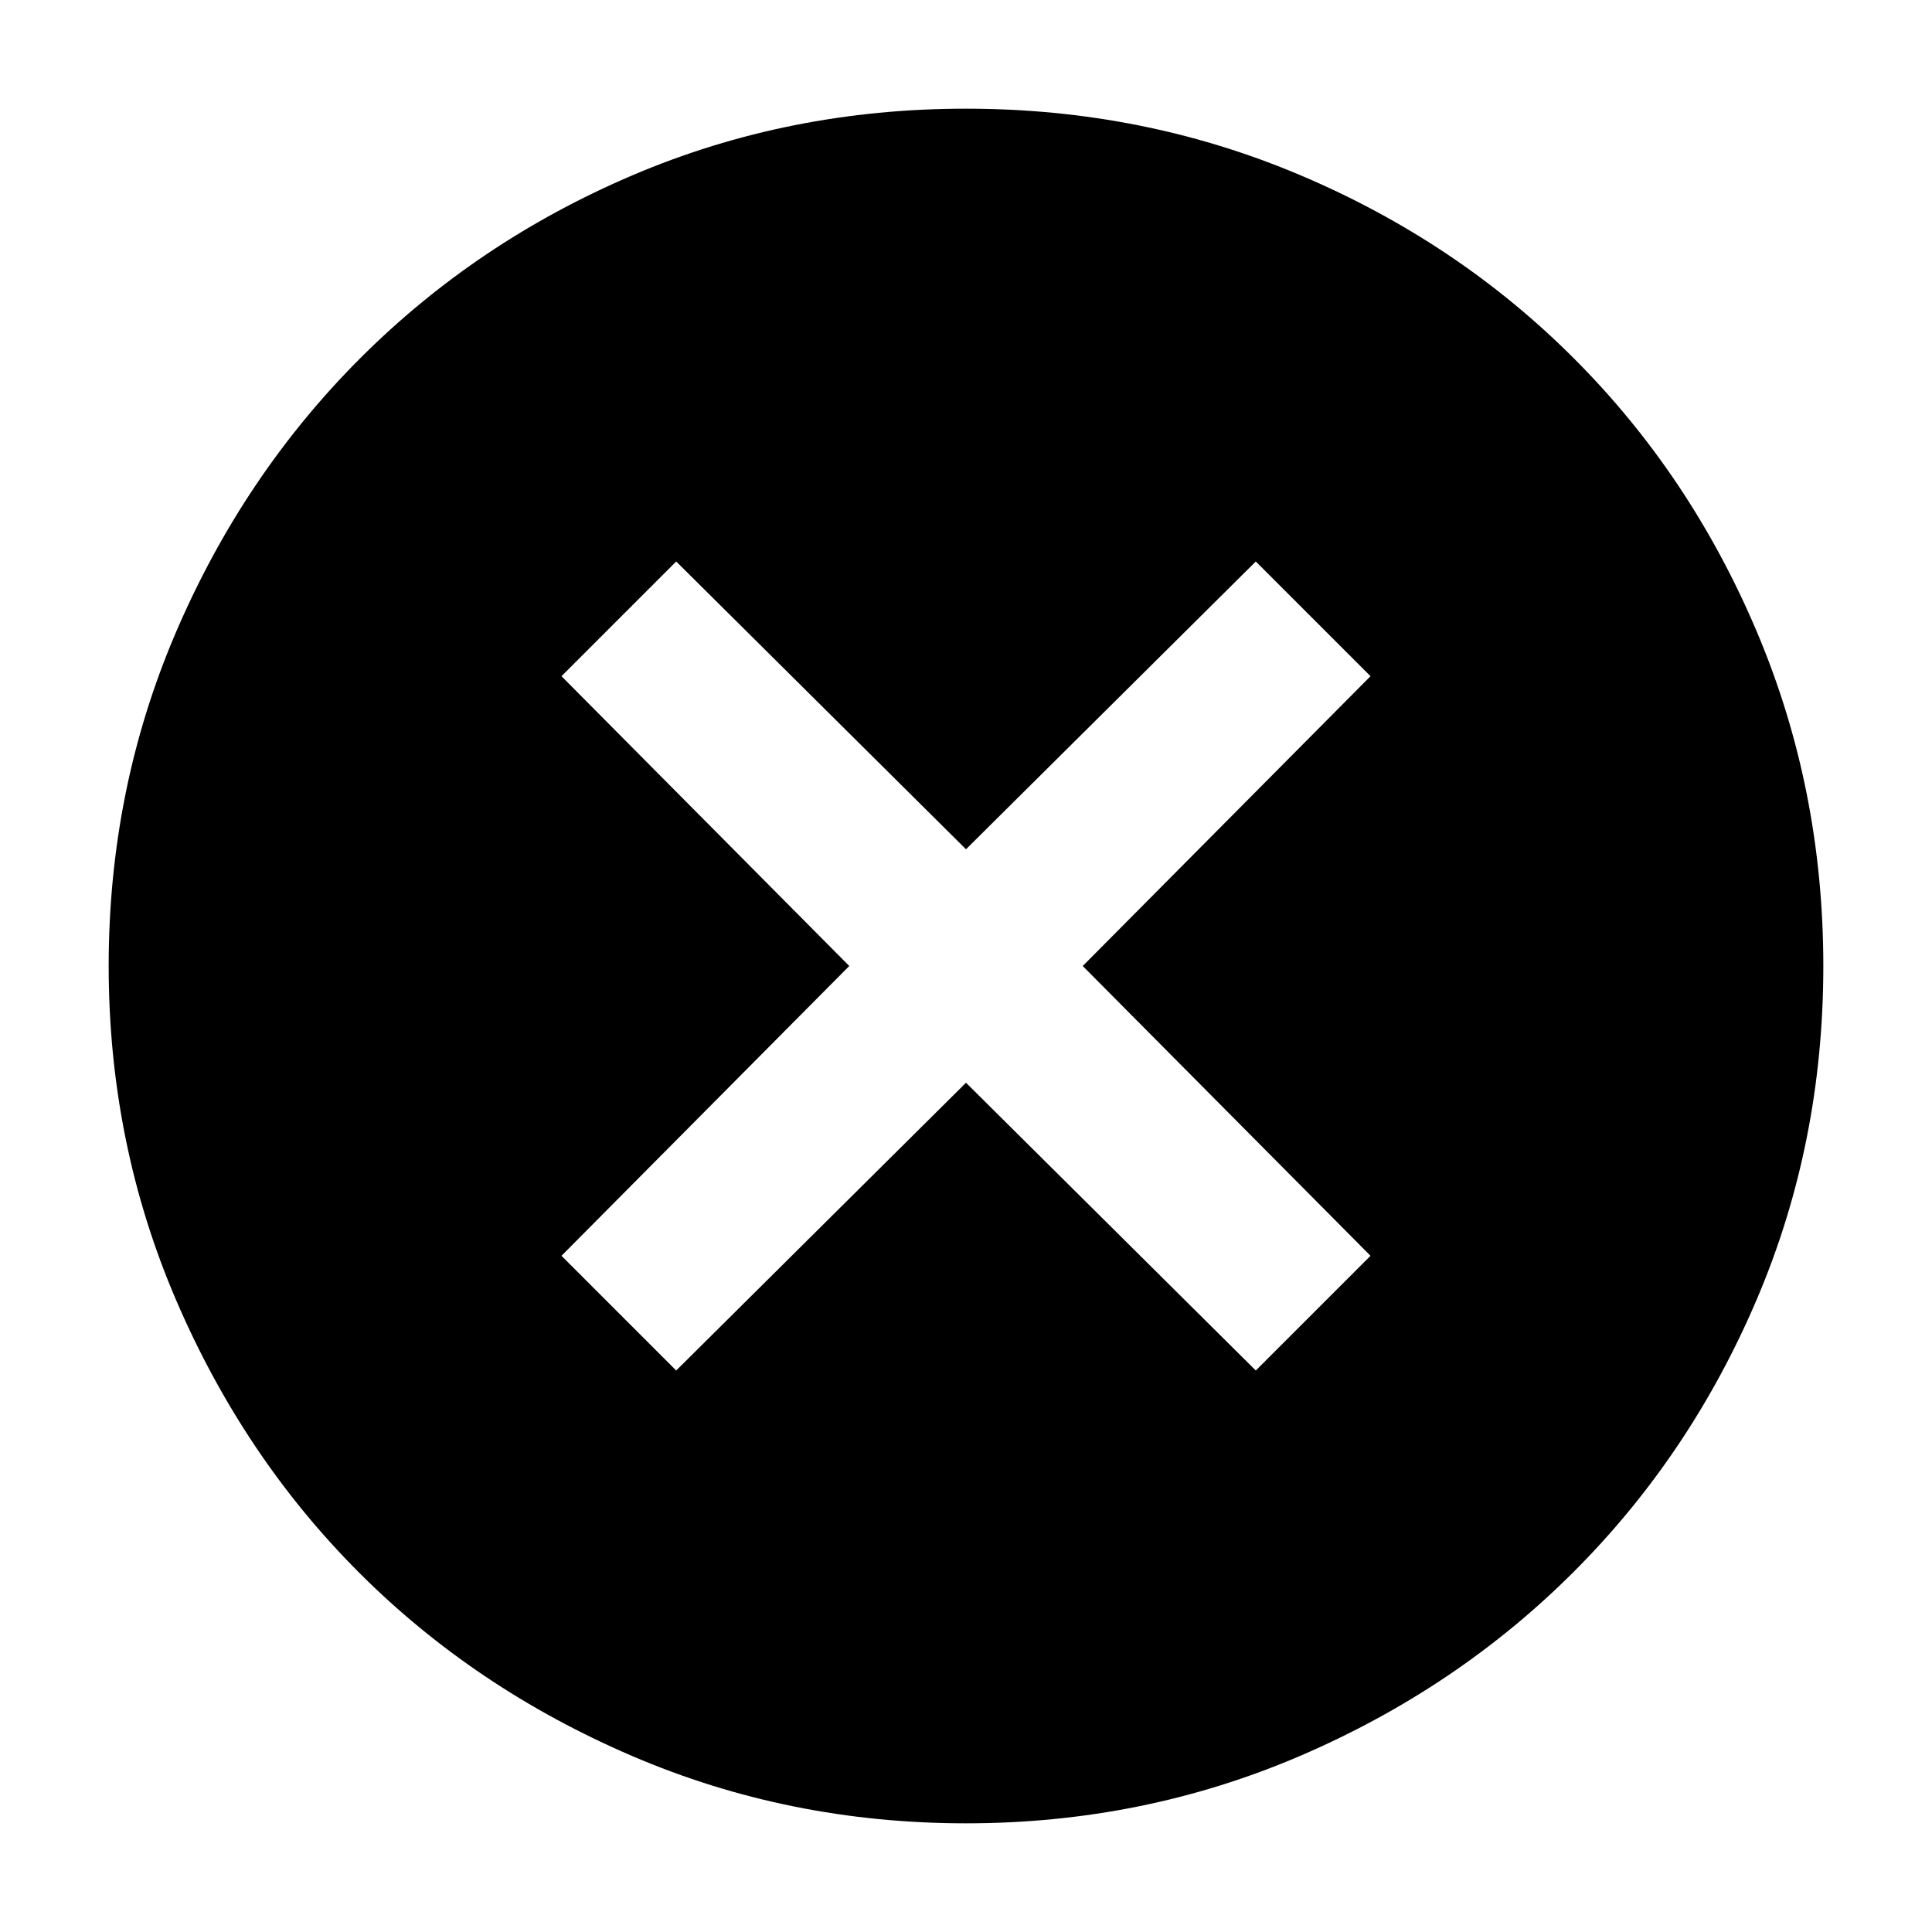 <svg xmlns="http://www.w3.org/2000/svg" height="40" width="40"><path d="m14 28.375 6-5.958 6 5.958L28.375 26l-5.958-6 5.958-6L26 11.625l-6 5.958-6-5.958L11.625 14l5.958 6-5.958 6Zm6 9.375q-3.667 0-6.917-1.396t-5.646-3.792q-2.395-2.395-3.791-5.645Q2.25 23.667 2.25 20t1.396-6.917q1.396-3.25 3.812-5.666Q9.875 5 13.104 3.625T20 2.25q3.667 0 6.917 1.375t5.666 3.792Q35 9.833 36.375 13.083 37.75 16.333 37.75 20t-1.375 6.896Q35 30.125 32.583 32.542q-2.416 2.416-5.666 3.812Q23.667 37.75 20 37.75Z"/></svg>
